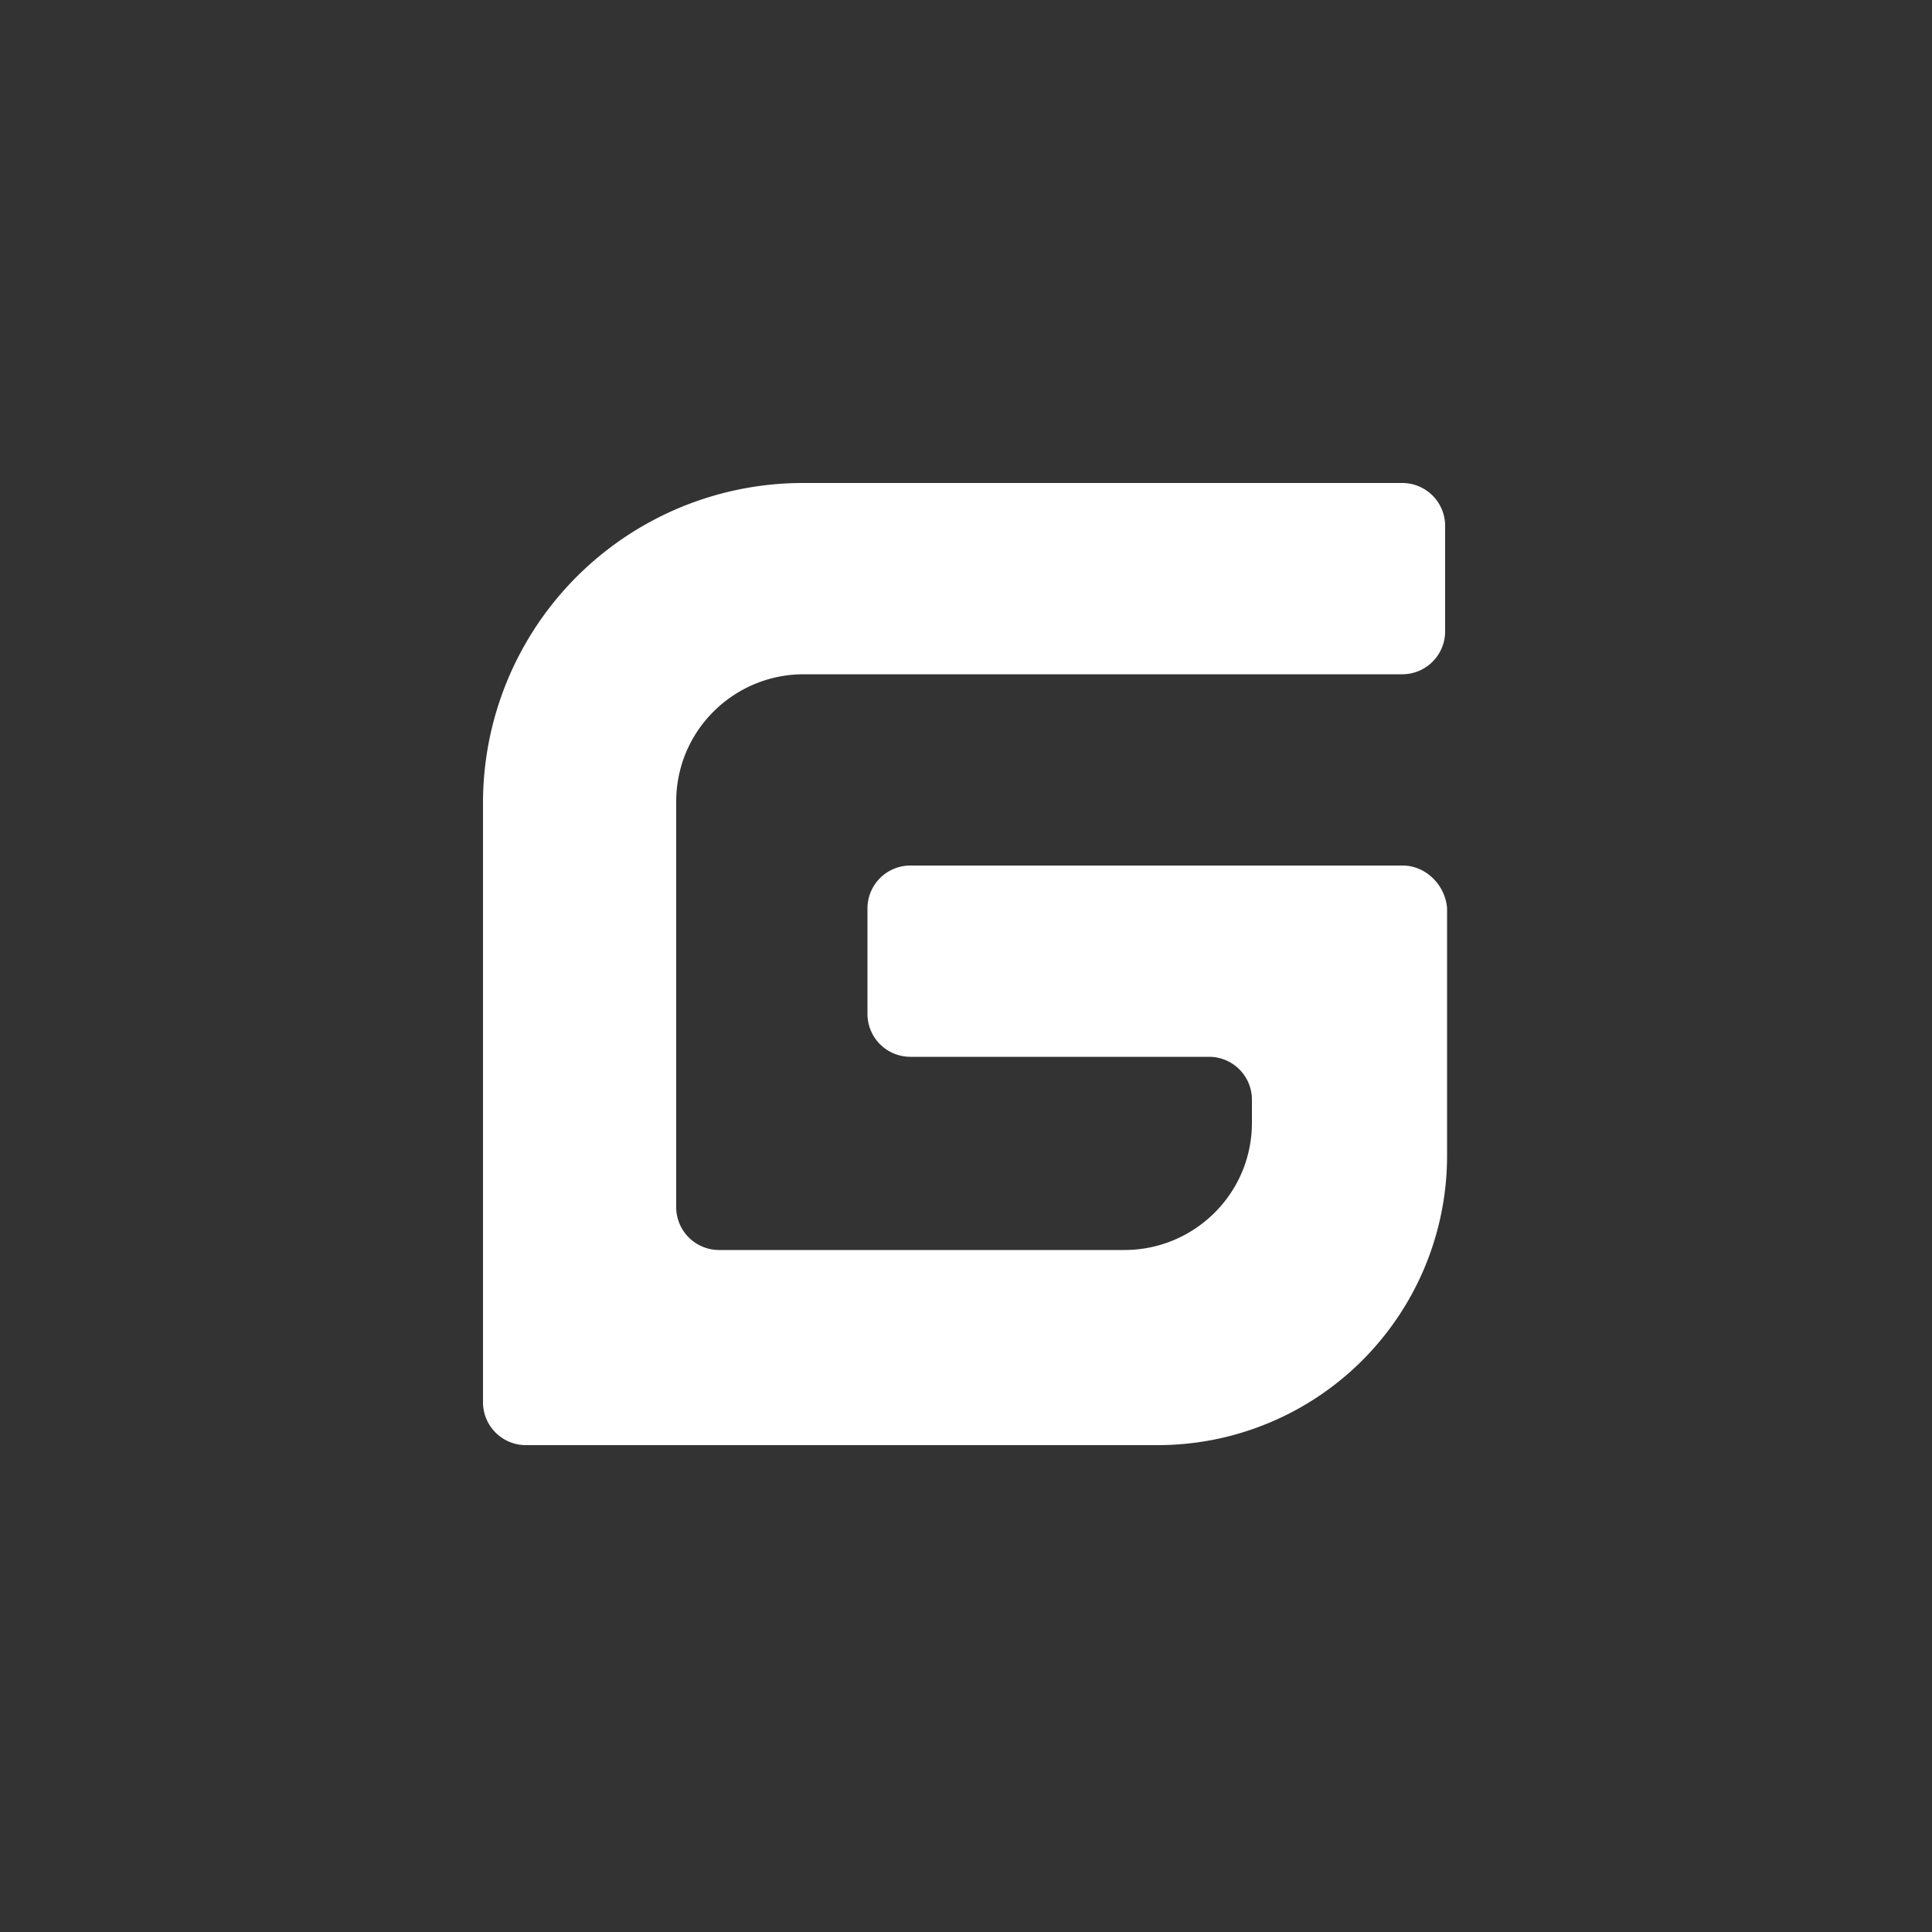 <svg xmlns="http://www.w3.org/2000/svg" width="100" height="100" fill="none" xmlns:v="https://vecta.io/nano"><rect width="100%" height="100%" fill="#333333" stroke="none"/><path fill-rule="evenodd" d="M72.6 44.8H47.1a2.22 2.22 0 0 0-2.2 2.2v5.5a2.22 2.22 0 0 0 2.2 2.2h15.5a2.22 2.22 0 0 1 2.2 2.2v.6.6c0 3.7-3 6.6-6.6 6.6h-21a2.22 2.22 0 0 1-2.2-2.2v-21c0-3.7 3-6.6 6.6-6.6h31a2.22 2.22 0 0 0 2.2-2.2v-5.5a2.22 2.22 0 0 0-2.2-2.2h-31A16.56 16.56 0 0 0 25 41.6v31a2.22 2.22 0 0 0 2.2 2.2h32.7a14.98 14.98 0 0 0 15-15V47c-.1-1.2-1.1-2.2-2.3-2.2z" fill="#fff"/></svg>